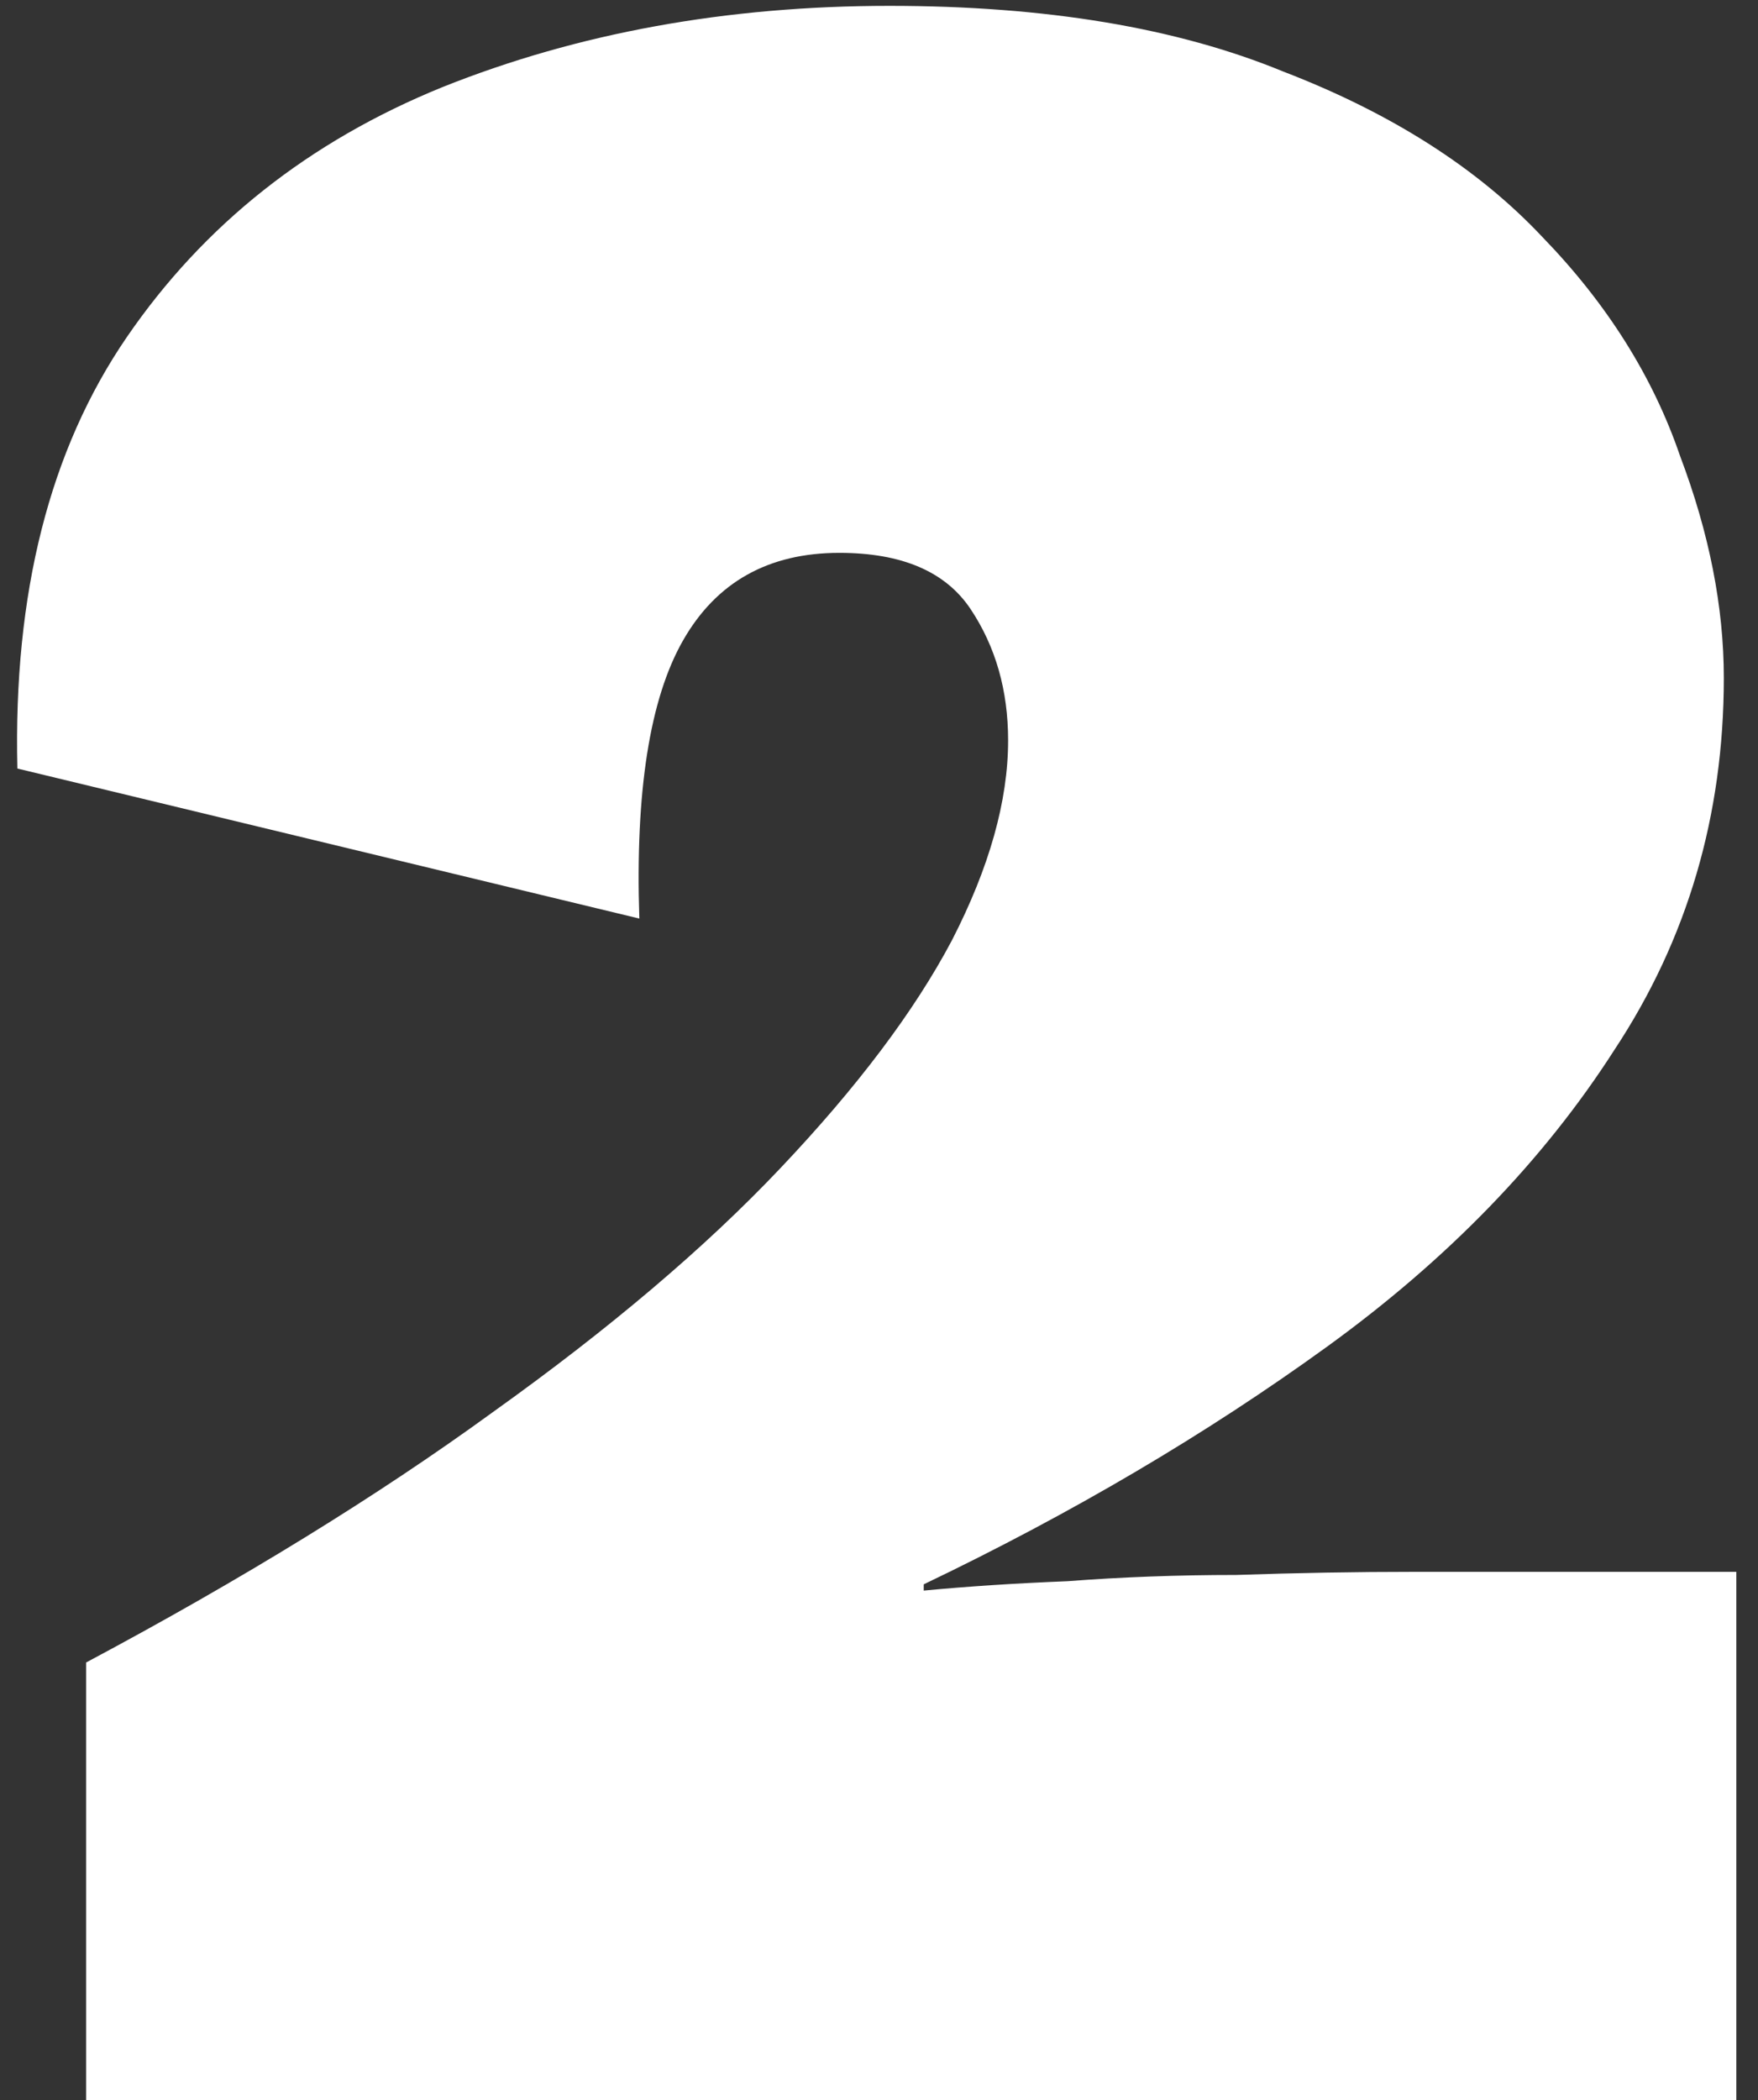 <svg width="72" height="86" viewBox="0 0 72 86" fill="none" xmlns="http://www.w3.org/2000/svg">
<rect x="0" y="0" width="72" height="86" fill="#333333" stroke="none"/>
<path d="M3.528 86V68.08C9.928 64.667 15.475 61.253 20.168 57.84C24.947 54.427 28.872 51.099 31.944 47.856C35.101 44.528 37.448 41.413 38.984 38.512C40.52 35.525 41.288 32.795 41.288 30.32C41.288 28.272 40.776 26.48 39.752 24.944C38.728 23.408 36.936 22.64 34.376 22.64C31.475 22.64 29.341 23.835 27.976 26.224C26.611 28.613 26.013 32.411 26.184 37.616L0.712 31.472C0.541 24.304 2.035 18.416 5.192 13.808C8.349 9.2 12.659 5.787 18.12 3.568C23.667 1.349 29.768 0.24 36.424 0.24C42.824 0.24 48.2 1.136 52.552 2.928C56.989 4.635 60.531 6.896 63.176 9.712C65.821 12.443 67.699 15.429 68.808 18.672C70.003 21.829 70.6 24.859 70.6 27.76C70.6 33.392 69.107 38.469 66.12 42.992C63.219 47.515 59.293 51.568 54.344 55.152C49.395 58.736 43.891 61.979 37.832 64.88V65.136C39.624 64.965 41.587 64.837 43.72 64.752C45.939 64.581 48.243 64.496 50.632 64.496C53.107 64.411 55.539 64.368 57.928 64.368H71.112V86H3.528Z" fill="white"/>
</svg>
